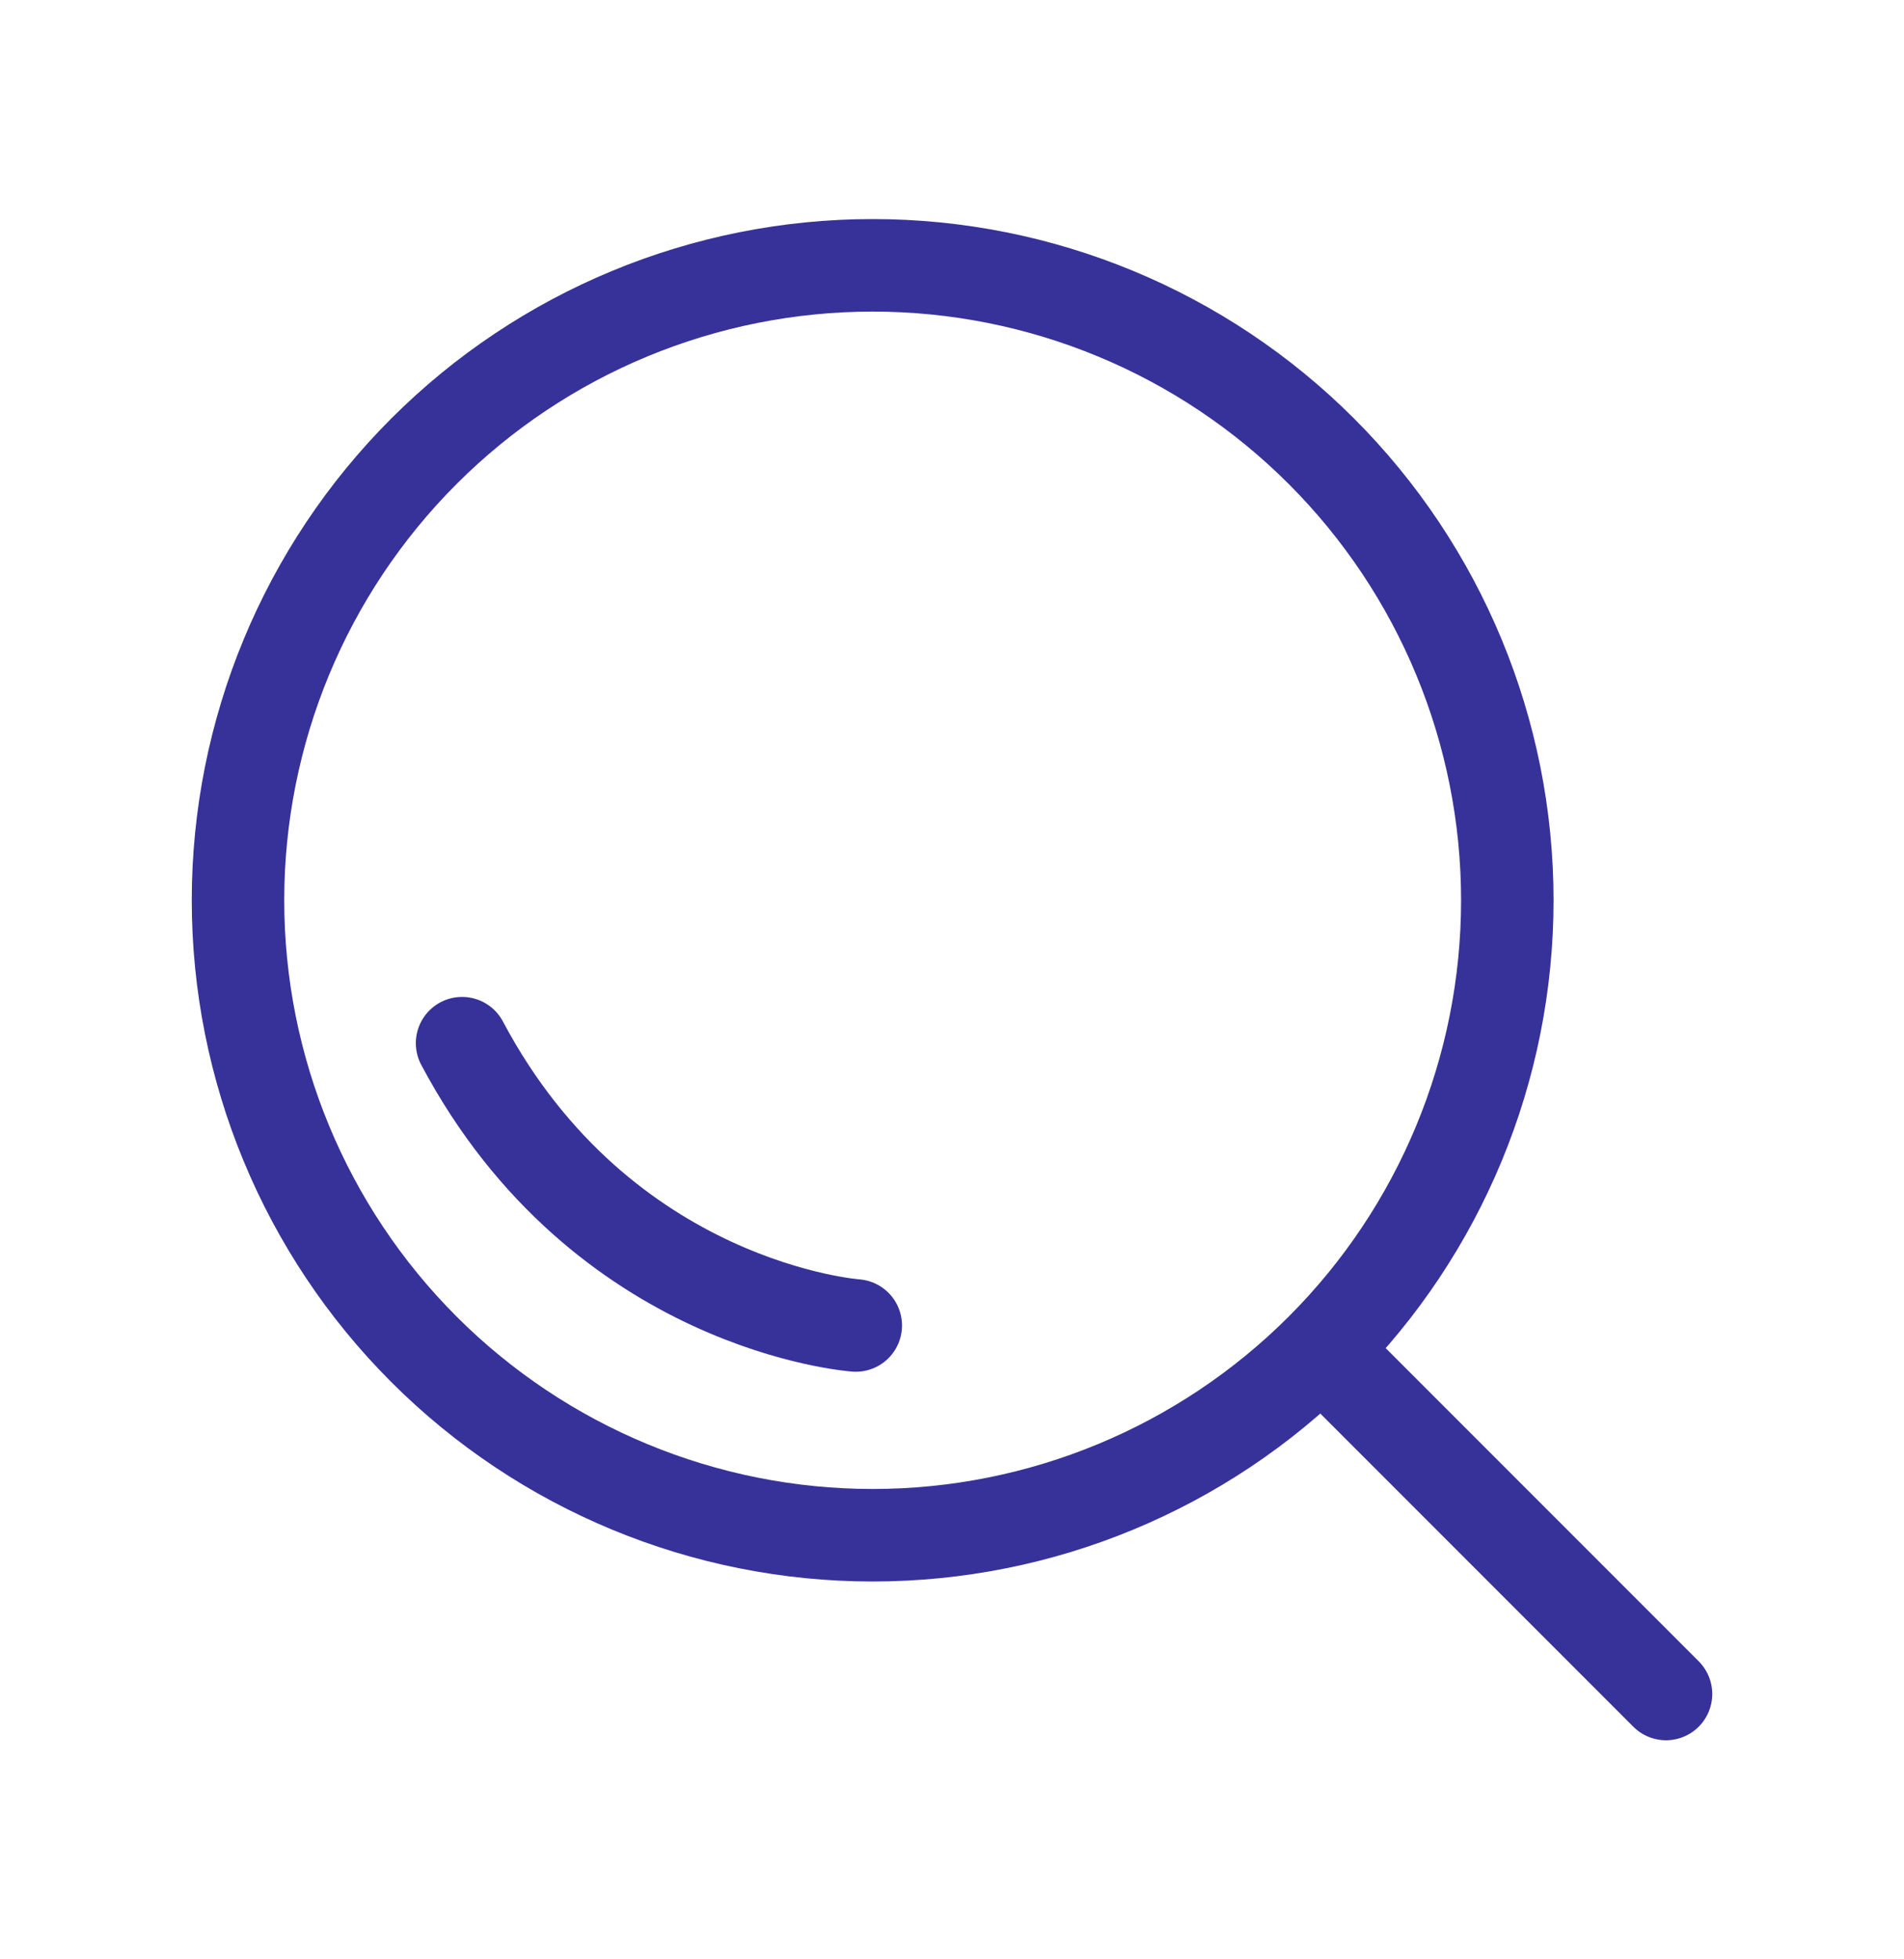 <svg width="35" height="36" viewBox="0 0 35 36" fill="none" xmlns="http://www.w3.org/2000/svg">
<g id="Search - icon">
<path id="Vector" d="M24.792 25.292L30.625 31.125M4.375 16.542C4.375 19.636 5.604 22.603 7.792 24.791C9.98 26.979 12.947 28.208 16.042 28.208C19.136 28.208 22.103 26.979 24.291 24.791C26.479 22.603 27.708 19.636 27.708 16.542C27.708 13.447 26.479 10.48 24.291 8.292C22.103 6.104 19.136 4.875 16.042 4.875C12.947 4.875 9.98 6.104 7.792 8.292C5.604 10.48 4.375 13.447 4.375 16.542Z" stroke="#373299" stroke-width="1.7" stroke-linecap="round" stroke-linejoin="round"/>
<path id="Vector 1" d="M8.494 19.167C11.076 24.026 15.731 24.354 15.731 24.354" stroke="#373299" stroke-width="1.7" stroke-linecap="round"/>
</g>
</svg>
